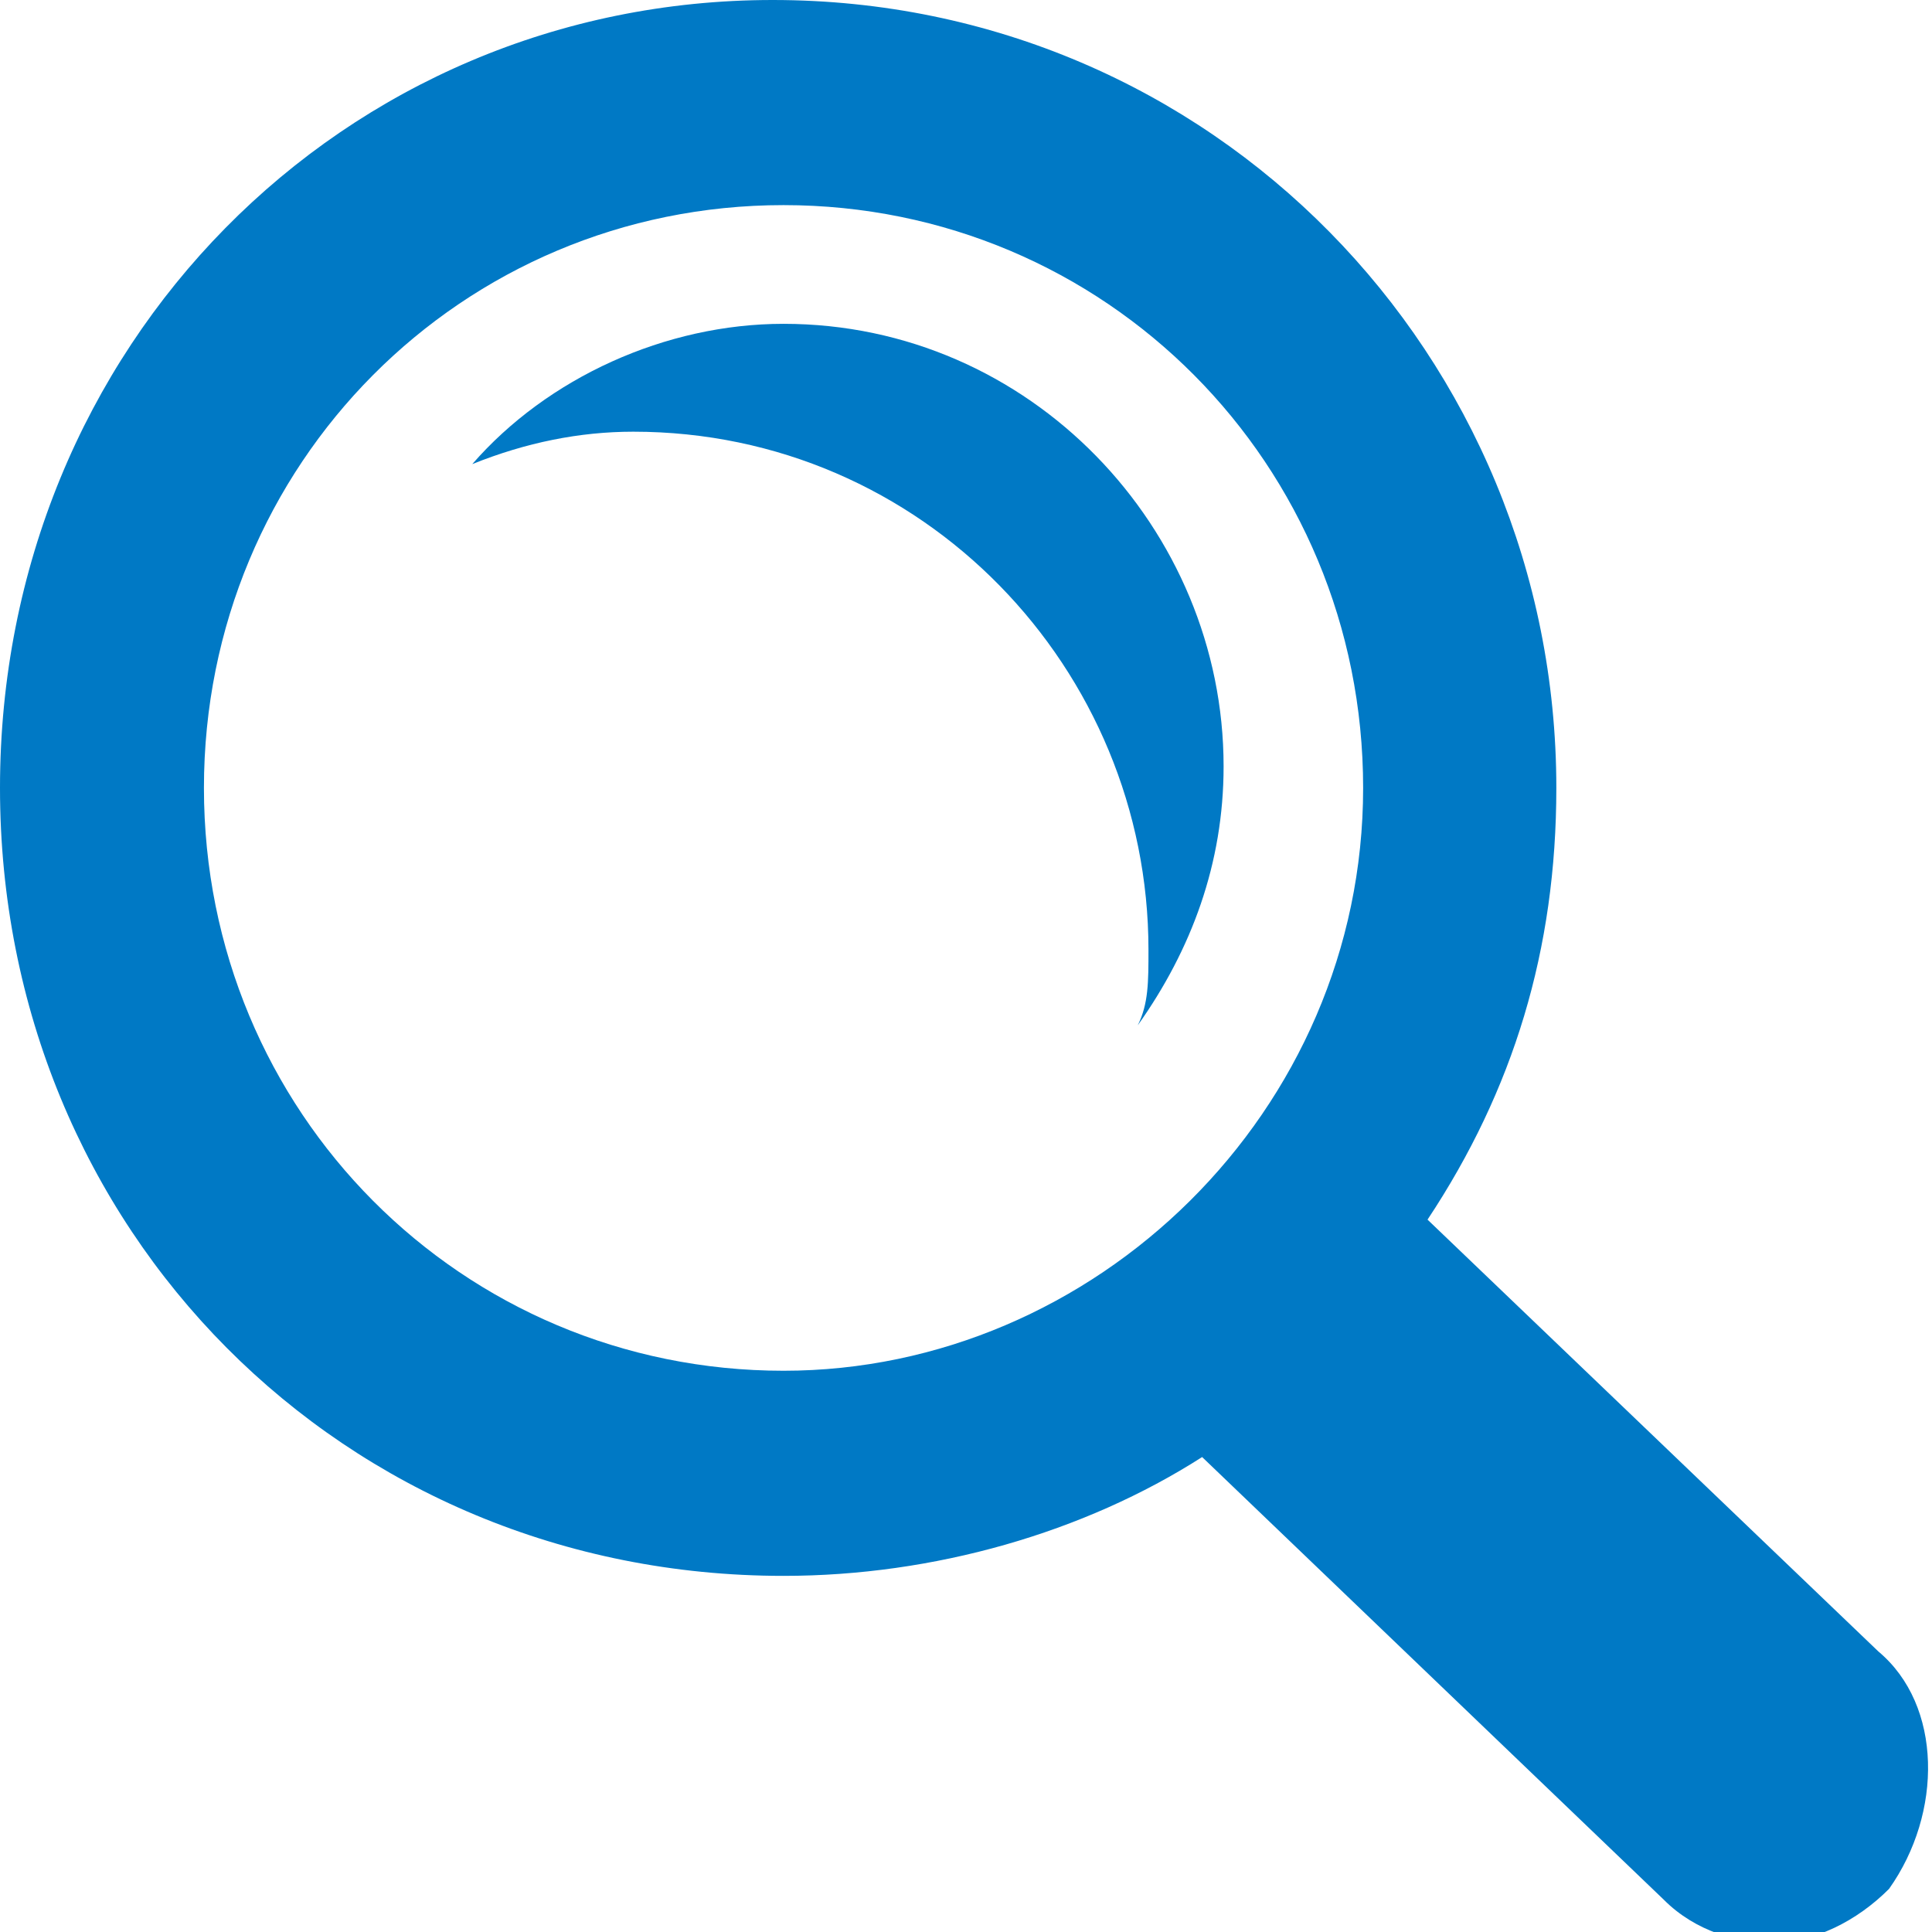 <svg width="18" height="18" viewBox="0 0 18 18" fill="none" xmlns="http://www.w3.org/2000/svg">
<g clip-path="url(#clip0)">
<path d="M7.3 3.017C6.2 3.017 5.1 3.52 4.4 4.324C4.9 4.123 5.4 4.022 5.9 4.022C8.6 4.022 10.7 6.235 10.7 8.849C10.7 9.151 10.7 9.352 10.6 9.553C11.1 8.849 11.4 8.045 11.4 7.14C11.4 4.927 9.6 3.017 7.3 3.017Z" fill="#0079C5"/>
<path d="M17.5 15.386L13.3 11.363C14.1 10.156 14.5 8.849 14.5 7.341C14.5 3.318 11.3 0 7.2 0C3.2 0 0 3.218 0 7.341C0 11.464 3.2 14.682 7.3 14.682C8.7 14.682 10.1 14.279 11.2 13.575L15.5 17.698C15.8 18 16.2 18.101 16.5 18.101C16.9 18.101 17.3 17.899 17.6 17.598C18.1 16.894 18.1 15.888 17.5 15.386ZM7.3 12.771C4.3 12.771 1.9 10.357 1.9 7.341C1.9 4.324 4.3 1.911 7.3 1.911C10.3 1.911 12.7 4.324 12.7 7.341C12.7 10.357 10.2 12.771 7.3 12.771Z" fill="#0079C5"/>
</g>
<defs>
<clipPath id="clip0">
<rect width="18" height="18" fill="white"/>
</clipPath>
</defs>
</svg>
